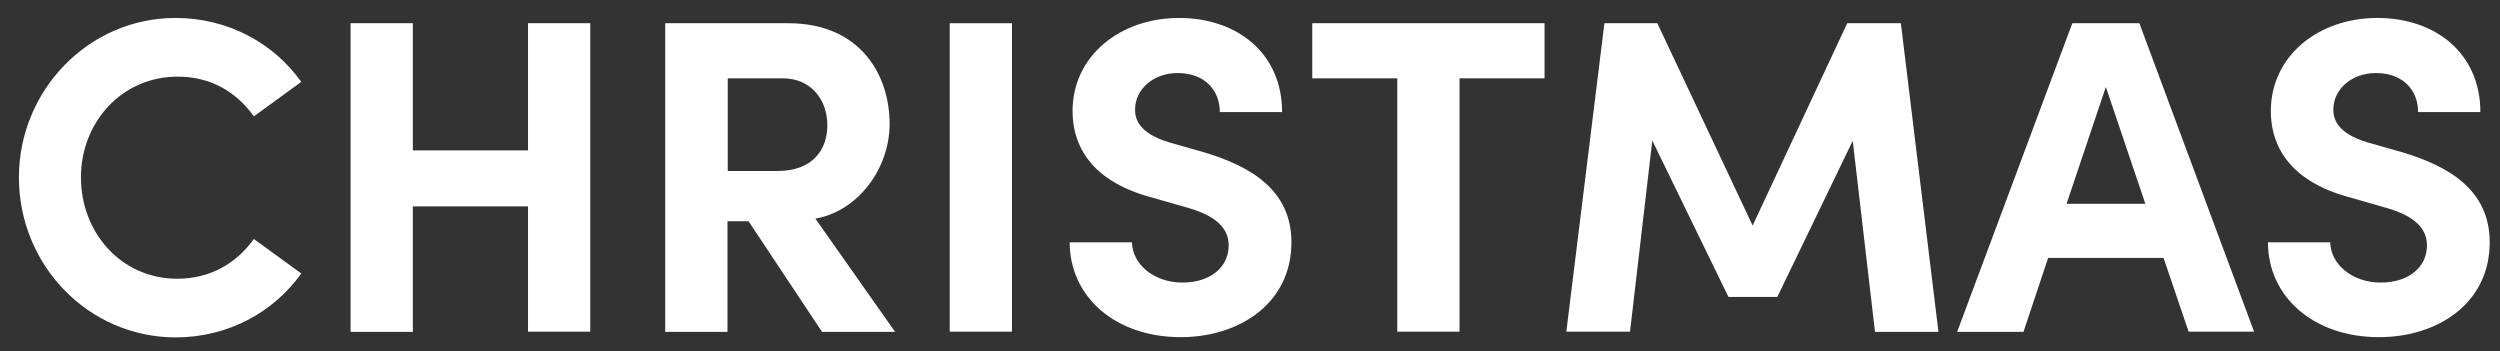 <?xml version="1.0" encoding="utf-8"?>
<!-- Generator: Adobe Illustrator 25.0.1, SVG Export Plug-In . SVG Version: 6.00 Build 0)  -->
<svg version="1.1" id="OBJECTS" xmlns="http://www.w3.org/2000/svg" xmlns:xlink="http://www.w3.org/1999/xlink" x="0px" y="0px"
	 viewBox="0 0 1044 146.6" style="enable-background:new 0 0 1044 146.6;" xml:space="preserve">
<rect x="0" y="0" width="1044" height="146.6" fill="#333333" stroke="none"/>
<style type="text/css">
	.st0{fill:#FFFFFF;}
</style>
<g>
	<path class="st0" d="M7.9,74.1c0-36.3,29-66.6,65.4-66.6c21.9,0,41,10.5,52.5,26.7L106,48.6C98.7,38.3,87.9,32,74.2,32
		c-23.4,0-40.4,19.1-40.4,42.1s16.8,42.3,40.2,42.3c13.8,0,24.7-6.4,32-16.6l19.8,14.4c-11.6,16.3-30.7,26.7-52.5,26.7
		C36.8,140.8,7.9,110.7,7.9,74.1z"/>
	<path class="st0" d="M220.5,9.7h26v128.8h-26V86.2h-48.1v52.4h-26V9.7h26v53.1h48.1V9.7z"/>
	<path class="st0" d="M343.3,138.6l-30.7-46.2h-8.8v46.2h-26V9.7h51.4c29.5,0,42.3,20.9,42.3,42.1c0,18.3-12.9,36.3-31,39.5
		l33.3,47.3H343.3z M303.9,32.7v38.7h20.8c14.6,0,20.8-8.8,20.8-19.1s-6.5-19.6-18.7-19.6C326.8,32.7,303.9,32.7,303.9,32.7z"/>
	<path class="st0" d="M396.6,138.6V9.7h26v128.8h-26V138.6z"/>
	<path class="st0" d="M446.7,101.2h26c0.2,9.2,9.2,16.8,21.1,16.8c11.6,0,19.3-6.4,19.3-15.5c0-7.1-5.2-12.2-16.3-15.5l-15.7-4.5
		C452.9,75,447.9,58,447.9,46.4c0-23,19.8-38.9,44.5-38.9c24.3,0,43,14.8,43,39.3h-26c0-9.2-6.4-16.3-17.6-16.3
		c-10.1,0-17.8,6.7-17.8,15.3c0,3.2,0.9,9.7,14.4,13.7l14.4,4.1c19.4,5.8,36.5,15.7,36.5,37.6c0,25.6-21.9,39.6-46.2,39.6
		C465.6,140.8,446.7,123.8,446.7,101.2z"/>
	<path class="st0" d="M645,9.7v23h-35.5v105.8h-26V32.7H548v-23C548,9.7,645,9.7,645,9.7z"/>
	<path class="st0" d="M809.5,138.6H783l-9.3-79.8L742.2,124h-20.4L690,58.7l-9.3,79.8h-26.6L670,9.7h22.1l39.8,84.5l39.5-84.5h22.4
		L809.5,138.6z"/>
	<path class="st0" d="M914,138.6l-10.5-30.9h-48.2L845,138.6h-27.7L865.4,9.7h28l47.9,128.8H914V138.6z M863,85.1h32.9l-16.5-48.8
		L863,85.1z"/>
	<path class="st0" d="M947.1,101.2h26c0.2,9.2,9.2,16.8,21.1,16.8c11.6,0,19.3-6.4,19.3-15.5c0-7.1-5.2-12.2-16.3-15.5l-15.7-4.5
		C953.3,75,948.3,58,948.3,46.4c0-23,19.8-38.9,44.5-38.9c24.3,0,43,14.8,43,39.3h-26c0-9.2-6.4-16.3-17.6-16.3
		c-10.1,0-17.8,6.7-17.8,15.3c0,3.2,0.9,9.7,14.4,13.7l14.4,4.1c19.4,5.8,36.5,15.7,36.5,37.6c0,25.6-21.9,39.6-46.2,39.6
		C966,140.8,947.1,123.8,947.1,101.2z"/>
</g>
</svg>
